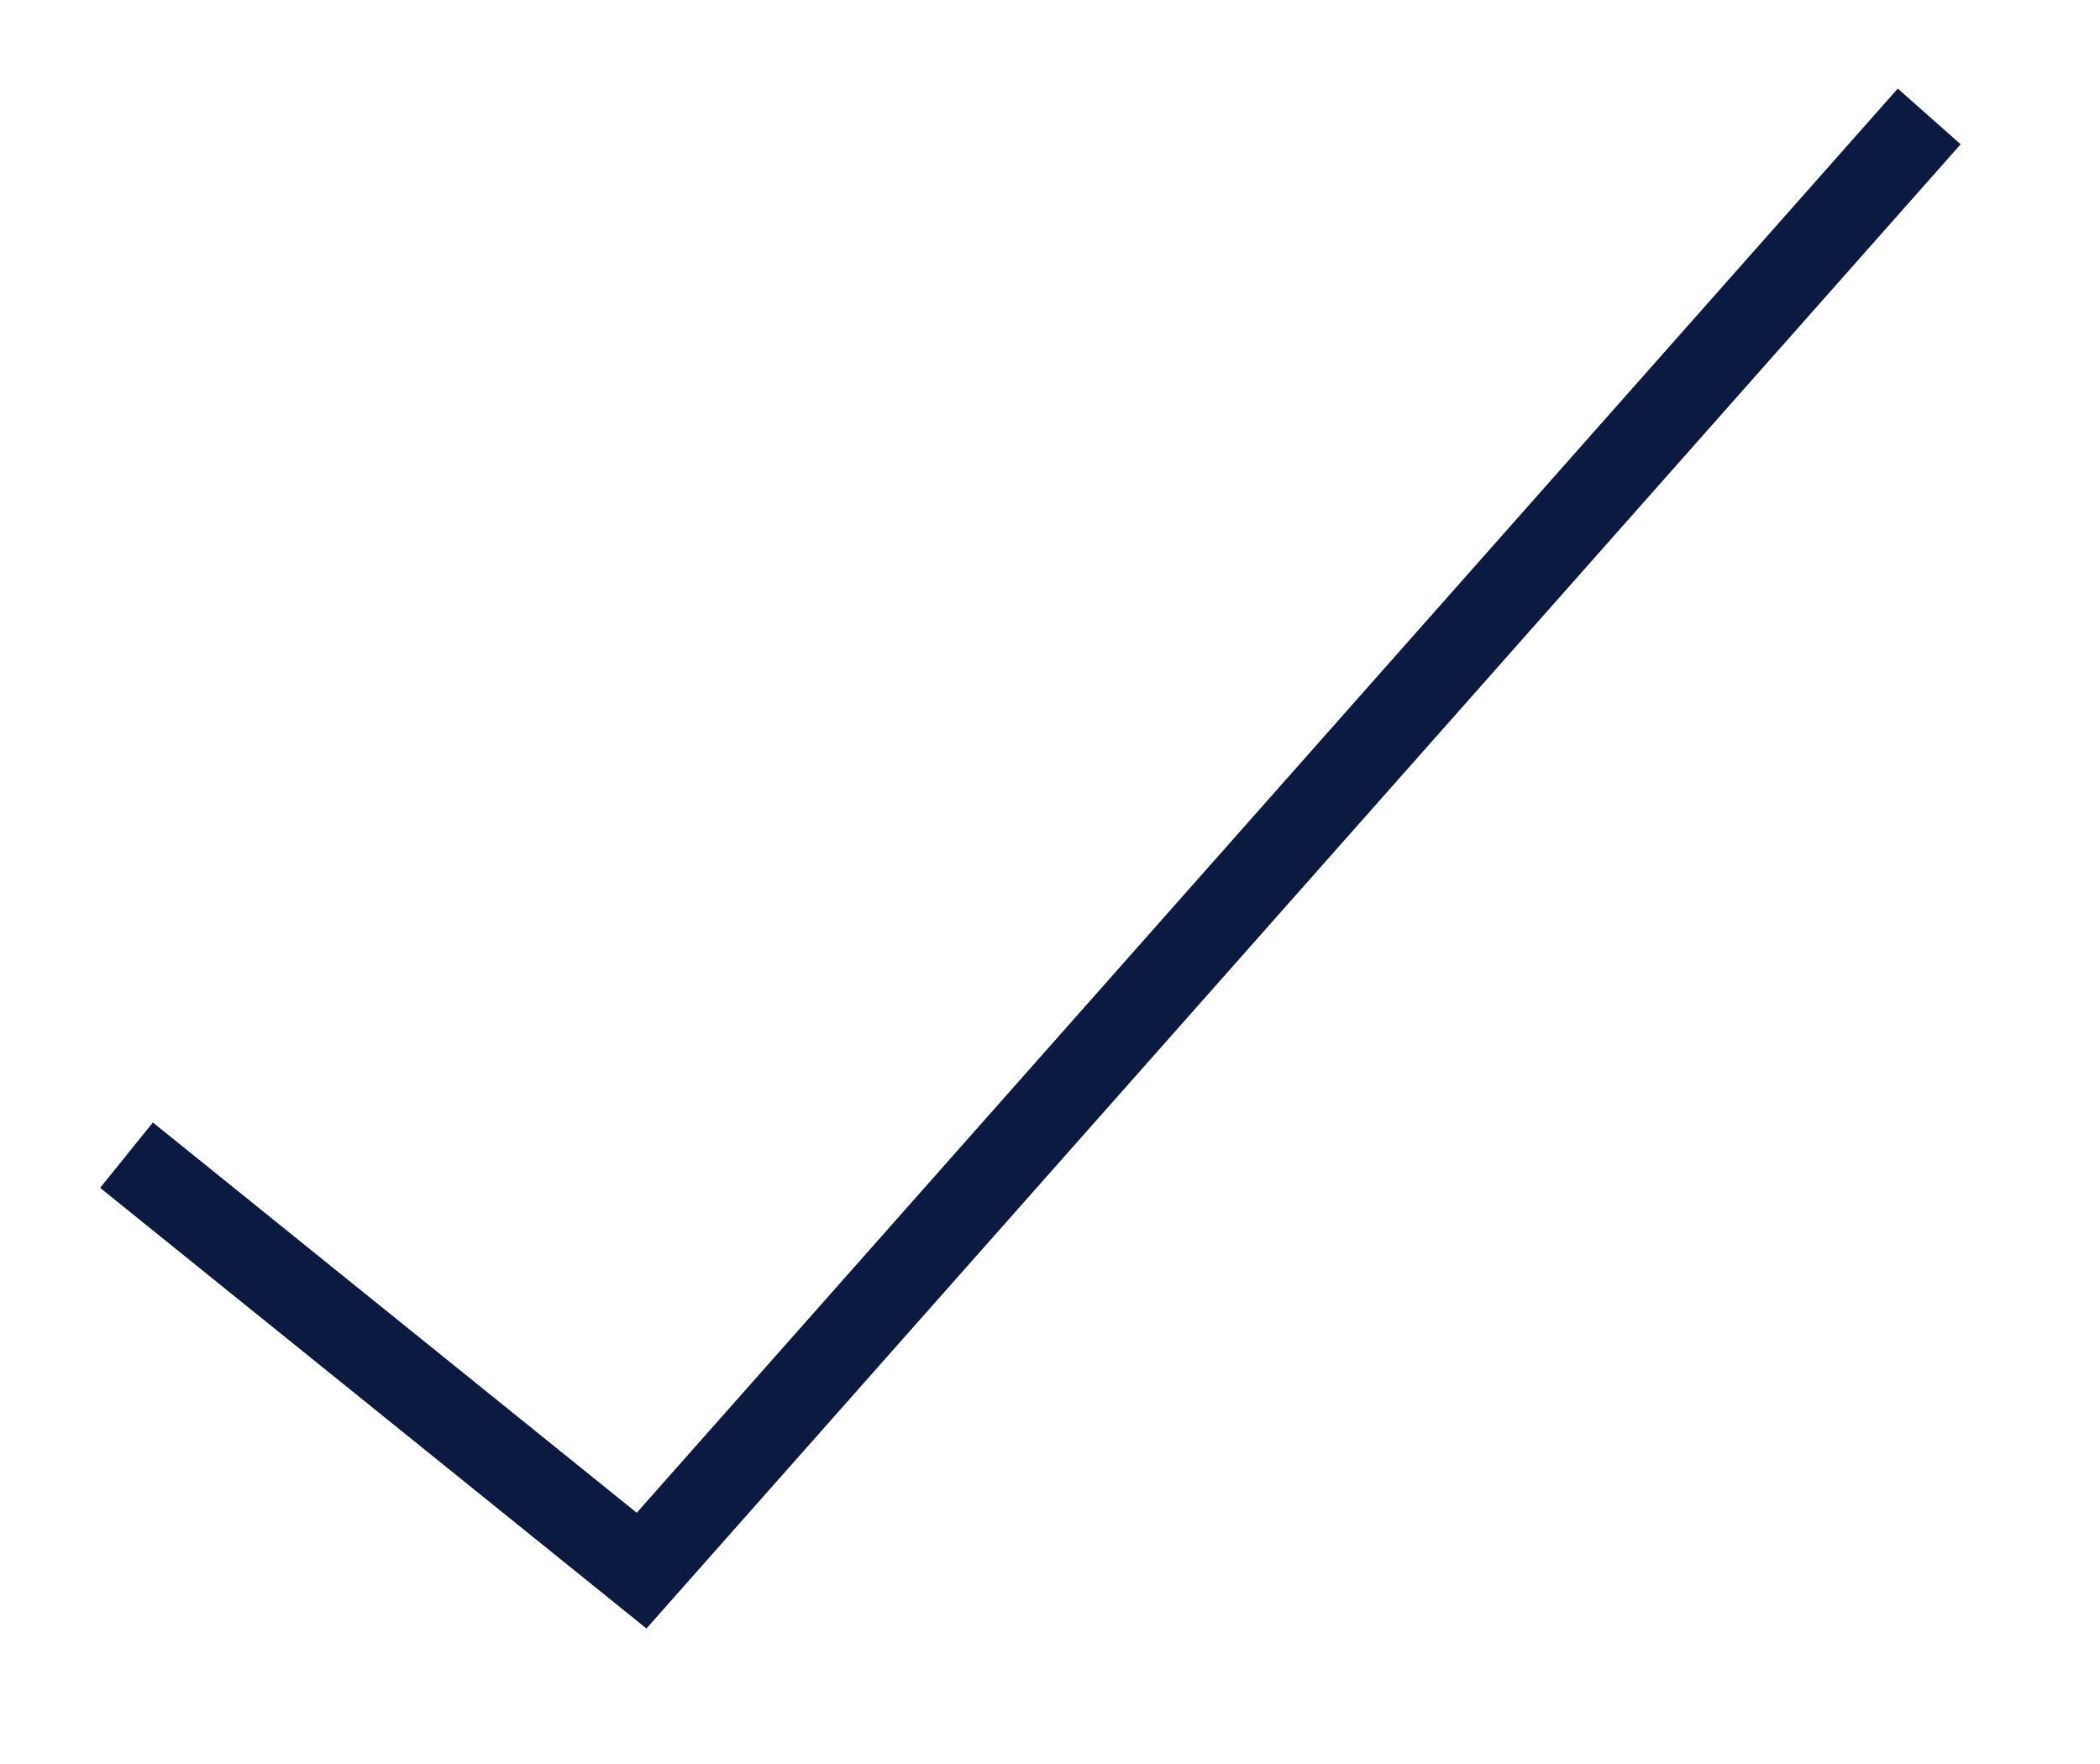 <?xml version="1.0" encoding="UTF-8" standalone="no"?>
<svg
   xmlns:dc="http://purl.org/dc/elements/1.1/"
   xmlns:cc="http://creativecommons.org/ns#"
   xmlns:rdf="http://www.w3.org/1999/02/22-rdf-syntax-ns#"
   xmlns:svg="http://www.w3.org/2000/svg"
   xmlns="http://www.w3.org/2000/svg"
   xmlns:sodipodi="http://sodipodi.sourceforge.net/DTD/sodipodi-0.dtd"
   xmlns:inkscape="http://www.inkscape.org/namespaces/inkscape"
   version="1.1"
   width="25"
   height="21"
   id="svg4"
   sodipodi:docname="Check_mark.svg"
   inkscape:version="0.92.4 (5da689c313, 2019-01-14)">
  <defs
     id="defs8" />
  <sodipodi:namedview
     pagecolor="#ffffff"
     bordercolor="#666666"
     borderopacity="1"
     objecttolerance="10"
     gridtolerance="10"
     guidetolerance="10"
     inkscape:pageopacity="0"
     inkscape:pageshadow="2"
     inkscape:window-width="1020"
     inkscape:window-height="632"
     id="namedview6"
     showgrid="false"
     inkscape:zoom="5.6568543"
     inkscape:cx="34.430734"
     inkscape:cy="29.051302"
     inkscape:window-x="145"
     inkscape:window-y="1322"
     inkscape:window-maximized="0"
     inkscape:current-layer="svg4" />
  <path
     d="M 1.506,13.752 7.638,18.698 22.967,1.386"
     style="fill:none;stroke:#0a1a40;stroke-width:1;fill-opacity:1;stroke-opacity:1;stroke-miterlimit:4;stroke-dasharray:none"
     id="path2"
     inkscape:connector-curvature="0" />
</svg>
